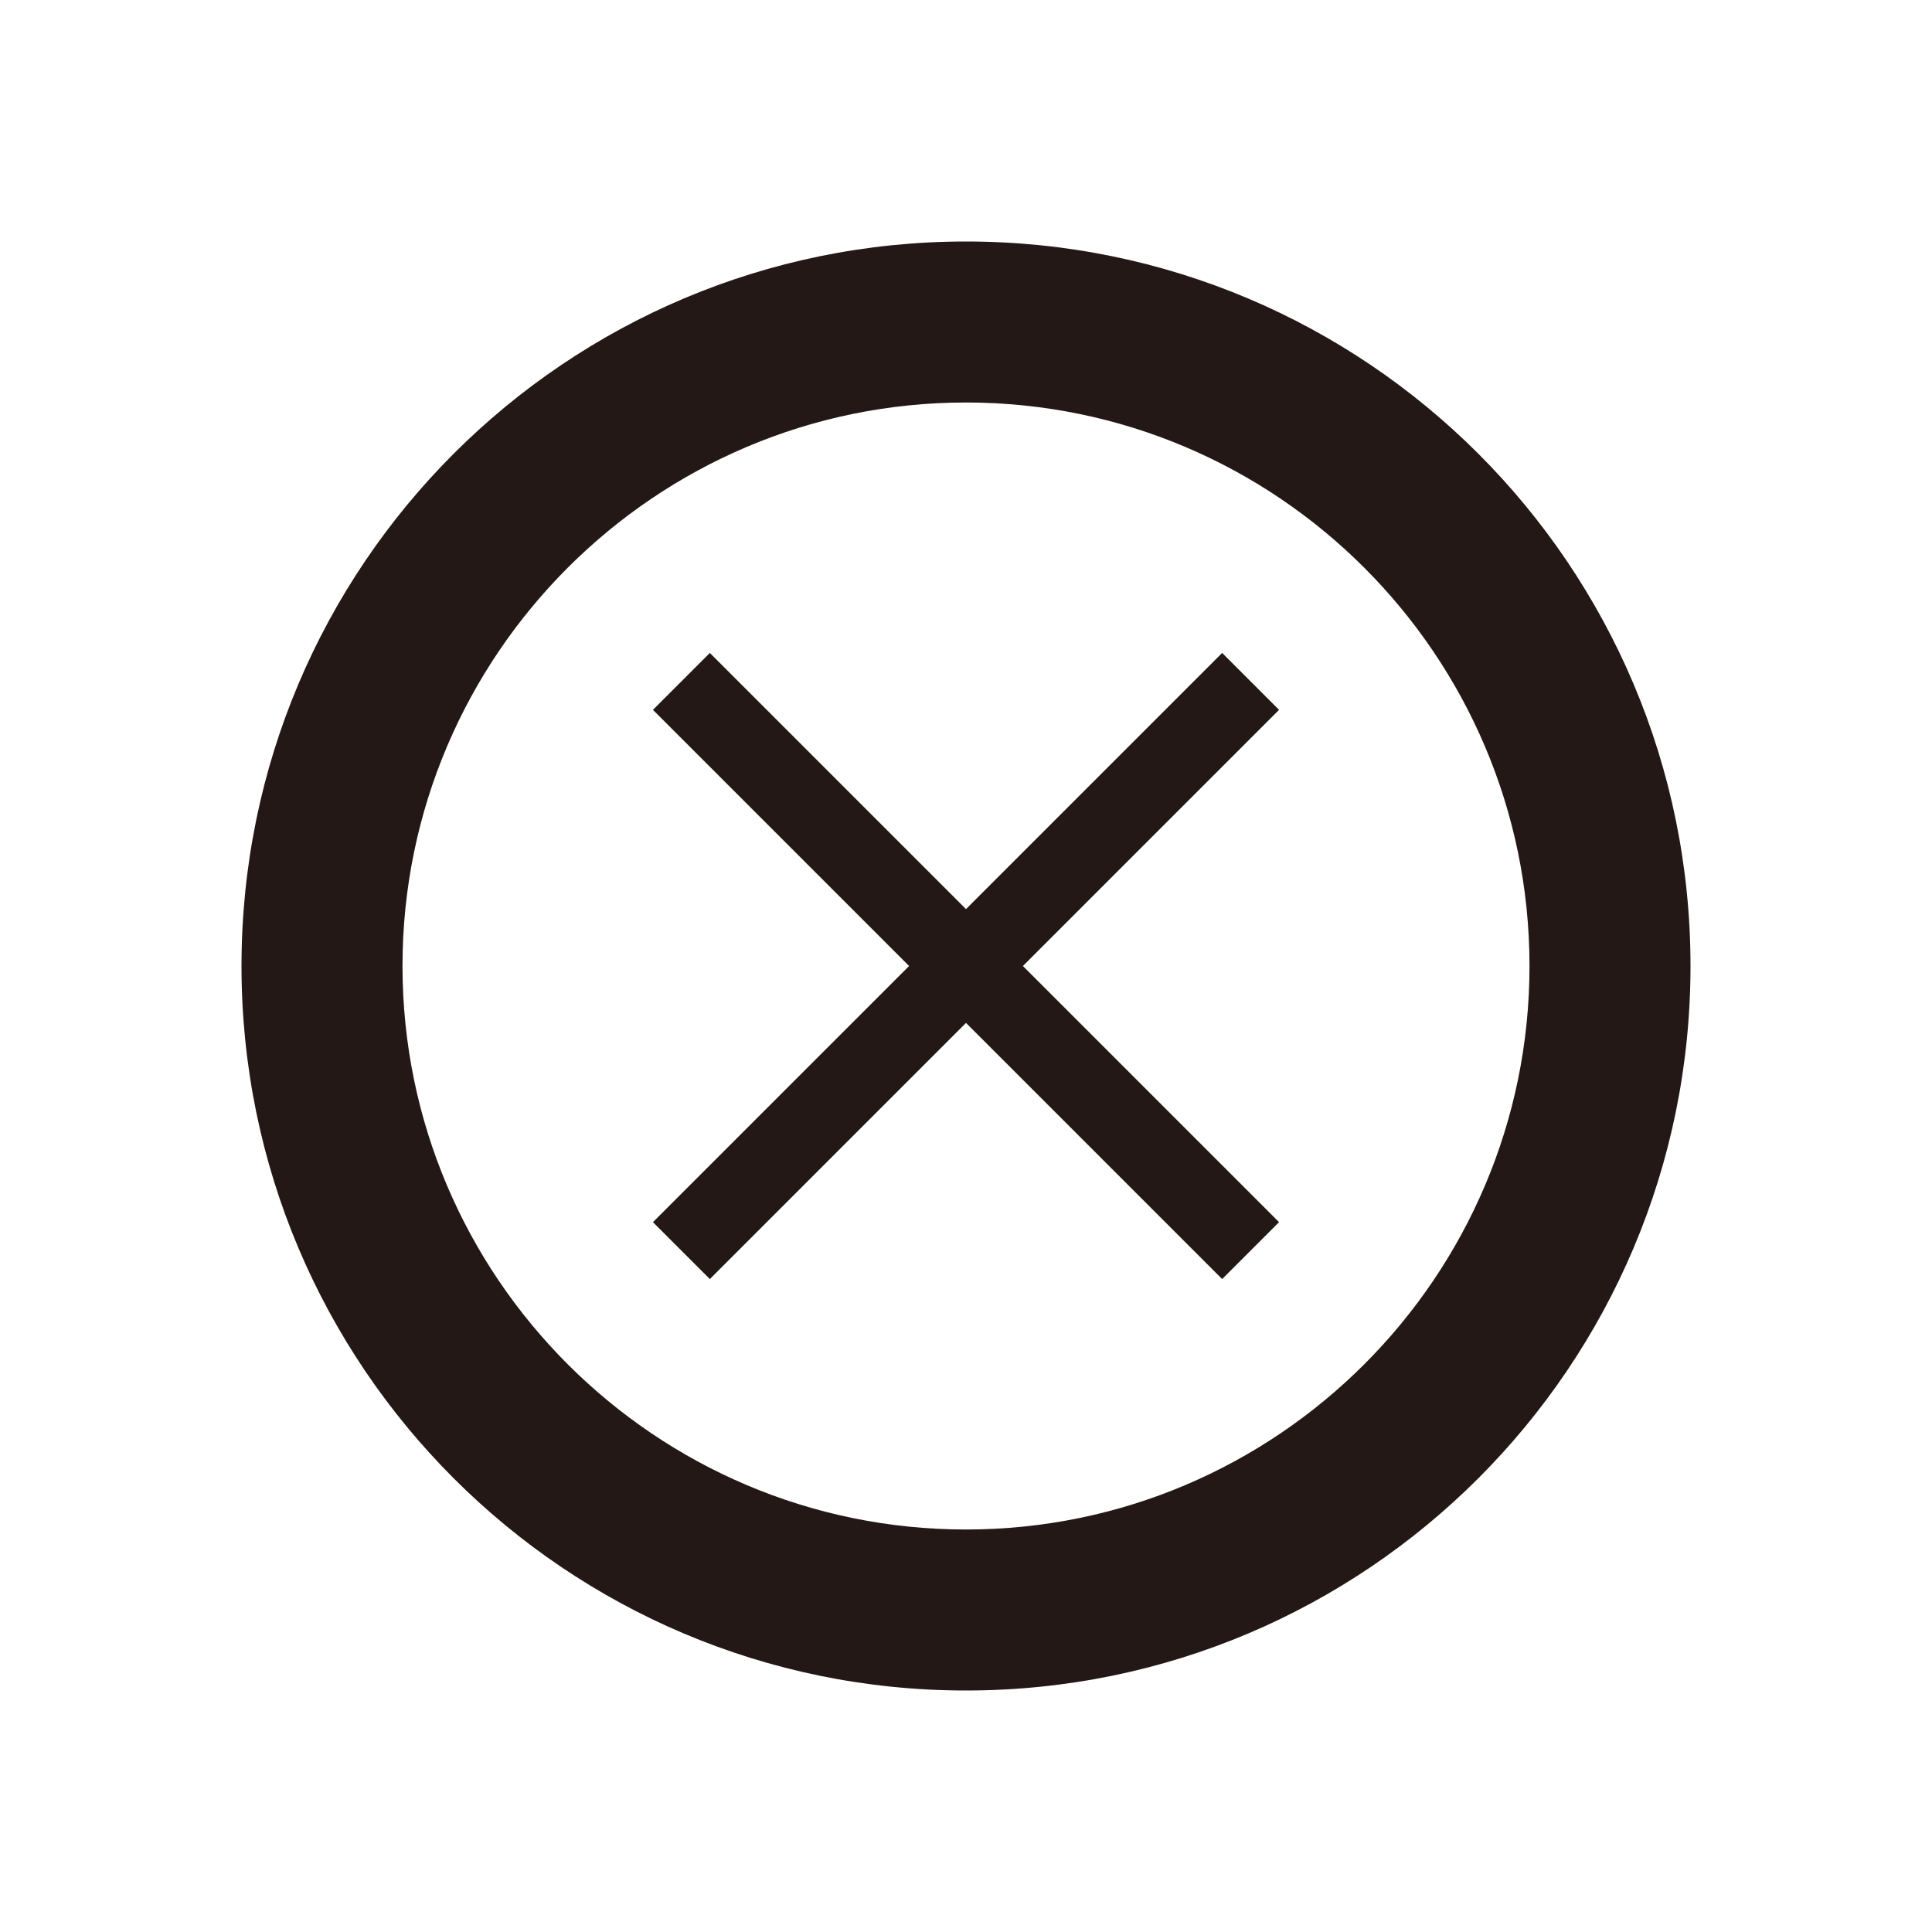 <?xml version="1.0" encoding="UTF-8"?>
<svg width="24px" height="24px" viewBox="0 0 24 24" version="1.1" xmlns="http://www.w3.org/2000/svg" xmlns:xlink="http://www.w3.org/1999/xlink">
    <!-- Generator: Sketch 46.2 (44496) - http://www.bohemiancoding.com/sketch -->
    <title>icon/ic_cancel</title>
    <desc>Created with Sketch.</desc>
    <defs>
        <path d="M12,19 C8.14,19 5,15.86 5,12 C5,8.14 8.14,5 12,5 C15.86,5 19,8.14 19,12 C19,15.86 15.86,19 12,19 M12,3 C7.029,3 3,7.029 3,12 C3,16.971 7.029,21 12,21 C16.971,21 21,16.971 21,12 C21,7.029 16.971,3 12,3 M15.182,8.111 L12,11.293 L8.818,8.111 L8.111,8.818 L11.293,12 L8.111,15.182 L8.818,15.889 L12,12.707 L15.182,15.889 L15.889,15.182 L12.707,12 L15.889,8.818 L15.182,8.111 Z" id="path-1"></path>
    </defs>
    <g id="Symbols" stroke="none" stroke-width="1" fill="none" fill-rule="evenodd">
        <g id="icon/ic_cancel">
            <mask id="mask-2" fill="white">
                <use xlink:href="#path-1"></use>
            </mask>
            <use id="Combined-Shape" fill="#231815" xlink:href="#path-1"></use>
        </g>
    </g>
</svg>